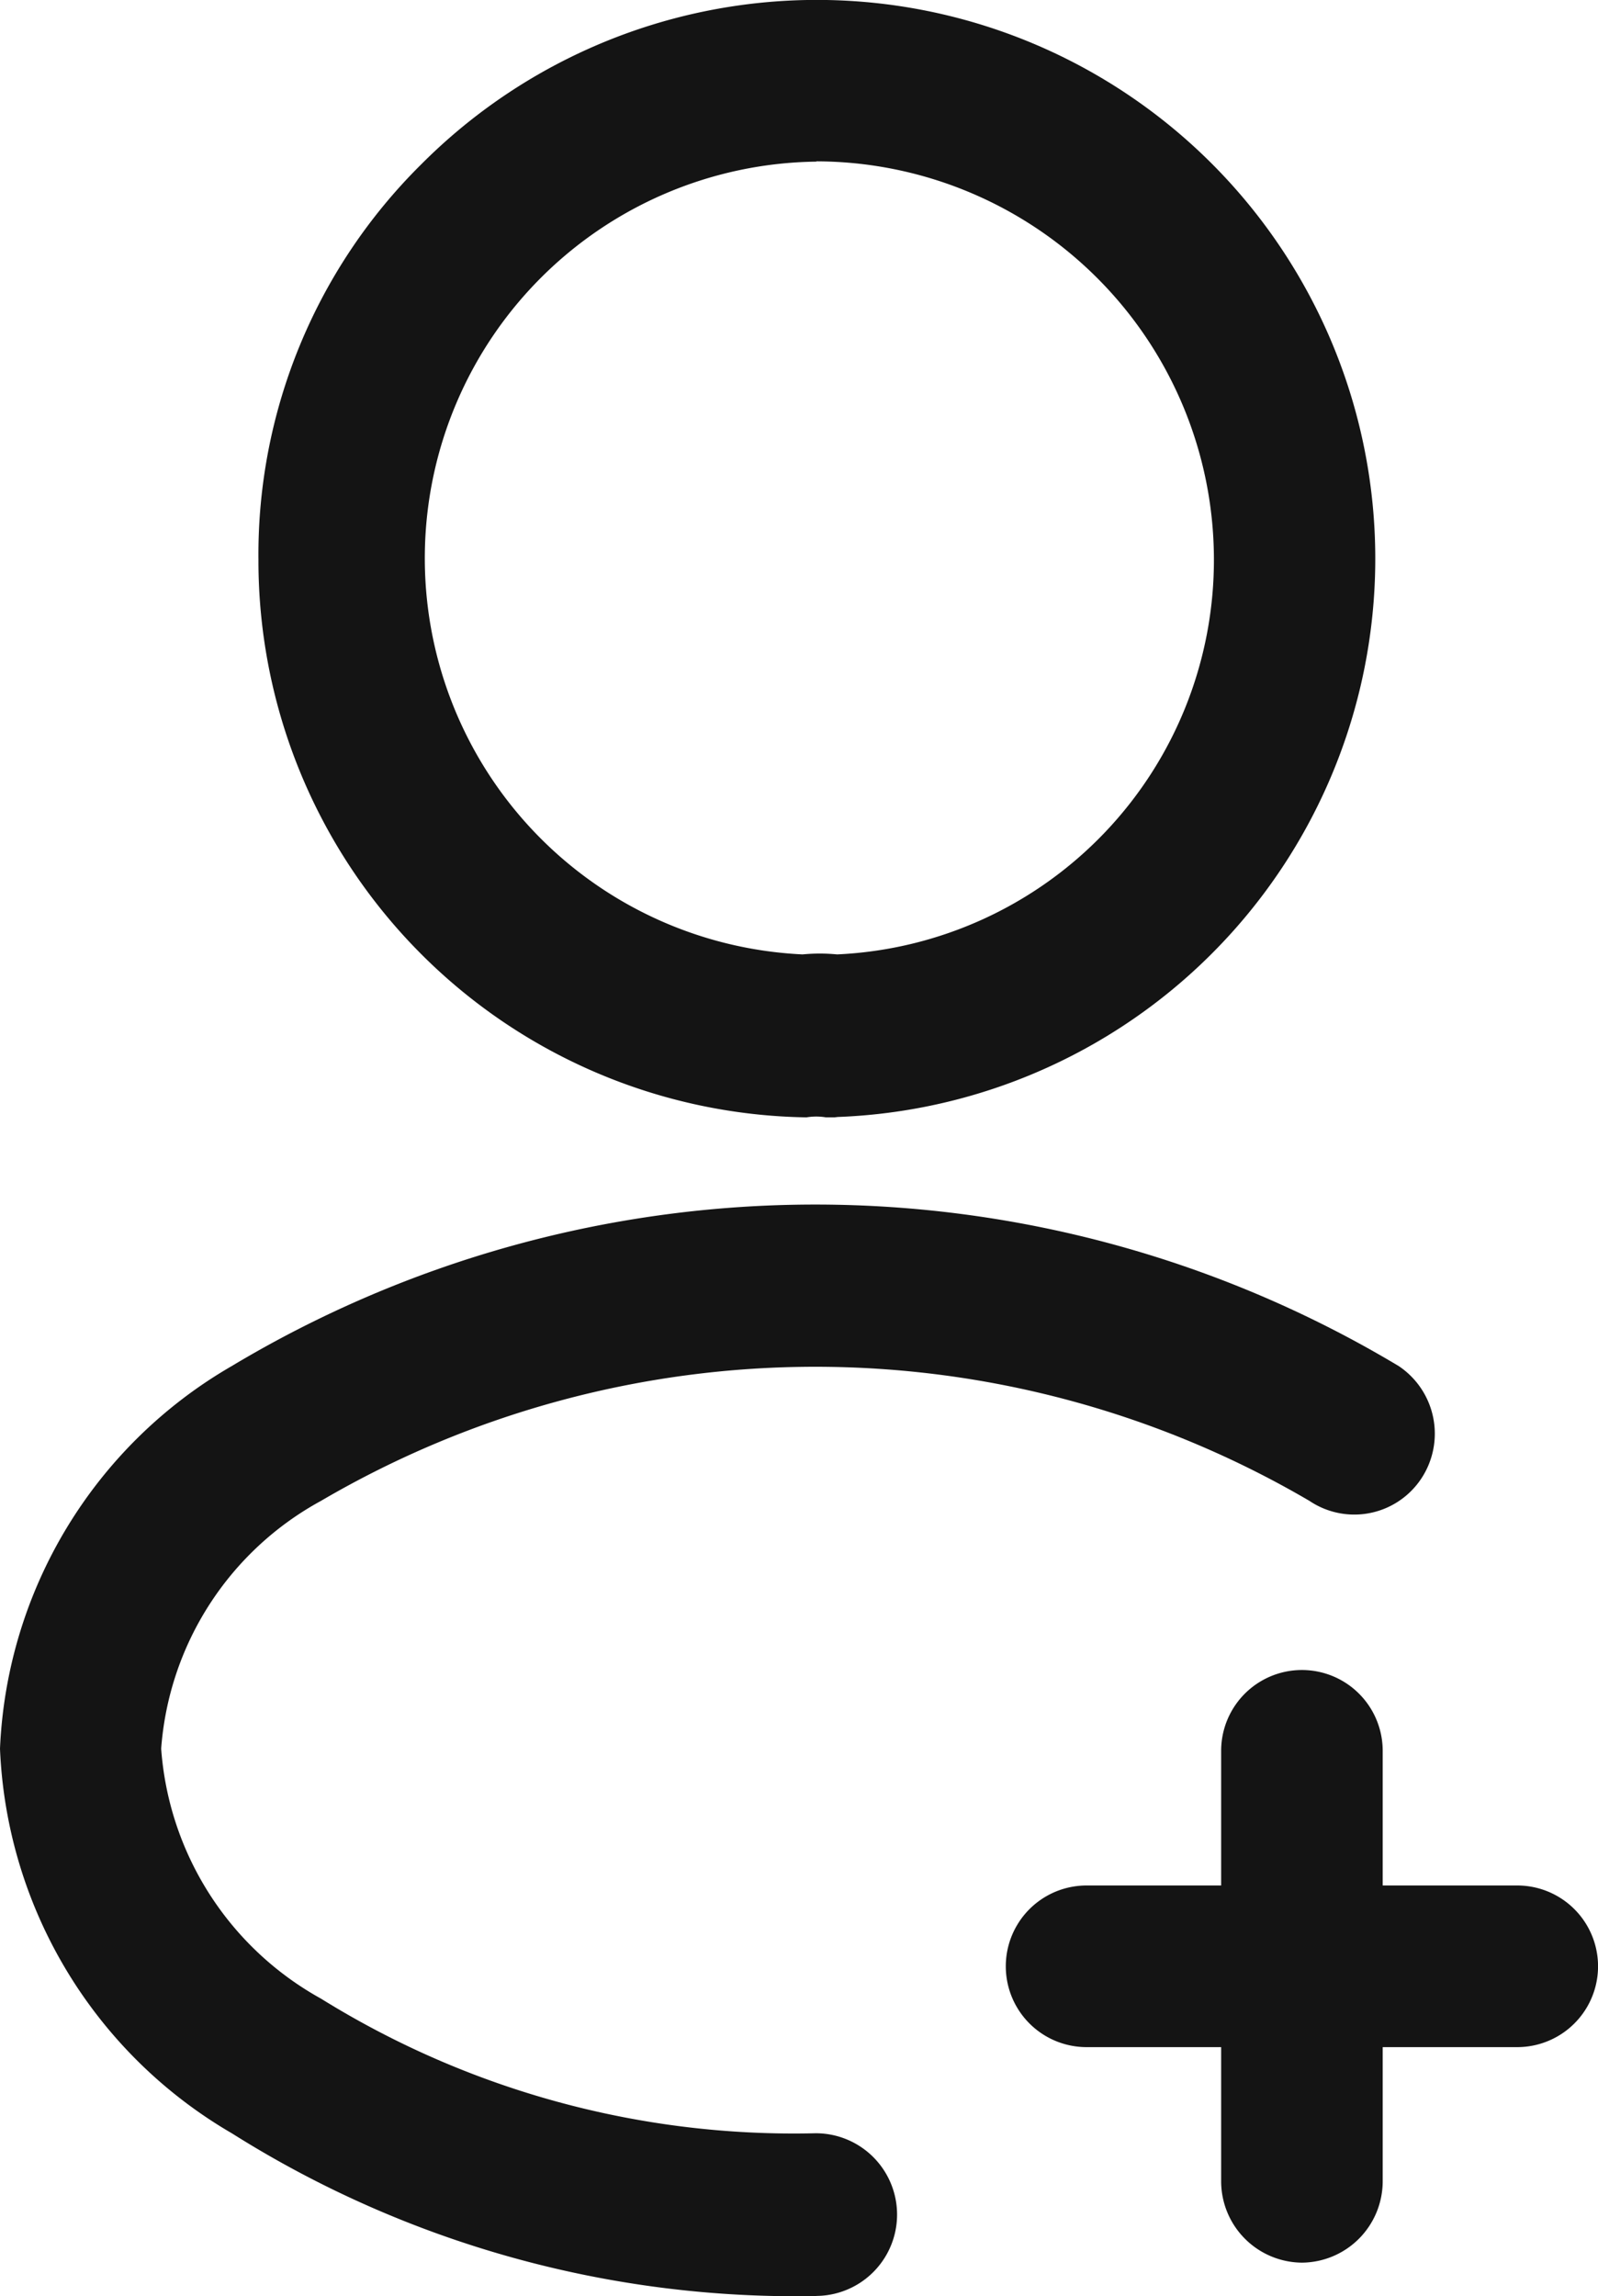 <svg xmlns="http://www.w3.org/2000/svg" width="17.004" height="24.418" viewBox="0 0 17.004 24.418">
  <g id="add-user" transform="translate(-4.41 -1.25)">
    <g id="Group_18310" data-name="Group 18310" transform="translate(7.16 1.25)">
      <path id="Path_34526" data-name="Path 34526" d="M19.193,20.469H14.609a.859.859,0,0,1,0-1.719h4.583a.859.859,0,0,1,0,1.719Z" transform="translate(-5.797 1.302)" fill="#141414"/>
      <path id="Path_34527" data-name="Path 34527" d="M16.609,23.052a.866.866,0,0,1-.859-.859V17.609a.859.859,0,1,1,1.719,0v4.583A.866.866,0,0,1,16.609,23.052Z" transform="translate(-5.506 1.011)" fill="#141414"/>
      <path id="Path_34528" data-name="Path 34528" d="M12.94,13.133h-.092a.622.622,0,0,0-.206,0A5.922,5.922,0,0,1,6.81,7.2,5.837,5.837,0,0,1,8.54,3a5.942,5.942,0,1,1,4.434,10.129ZM12.745,2.969A4.218,4.218,0,0,0,12.6,11.4a1.908,1.908,0,0,1,.367,0,4.2,4.2,0,0,0,4.01-4.217,4.238,4.238,0,0,0-4.228-4.217Z" transform="translate(-6.81 -1.25)" fill="#141414"/>
    </g>
    <path id="Path_34529" data-name="Path 34529" d="M13.1,24.037a11.254,11.254,0,0,1-6.222-1.73A4.968,4.968,0,0,1,4.41,18.216a4.944,4.944,0,0,1,2.464-4.068,12.08,12.08,0,0,1,12.421,0,.865.865,0,0,1,.241,1.192.855.855,0,0,1-1.192.241,10.409,10.409,0,0,0-10.519,0,3.276,3.276,0,0,0-1.7,2.635,3.311,3.311,0,0,0,1.7,2.658,9.538,9.538,0,0,0,5.26,1.432.865.865,0,0,1,.011,1.73Z" transform="translate(0 1.631)" fill="#141414"/>
  </g>
</svg>
